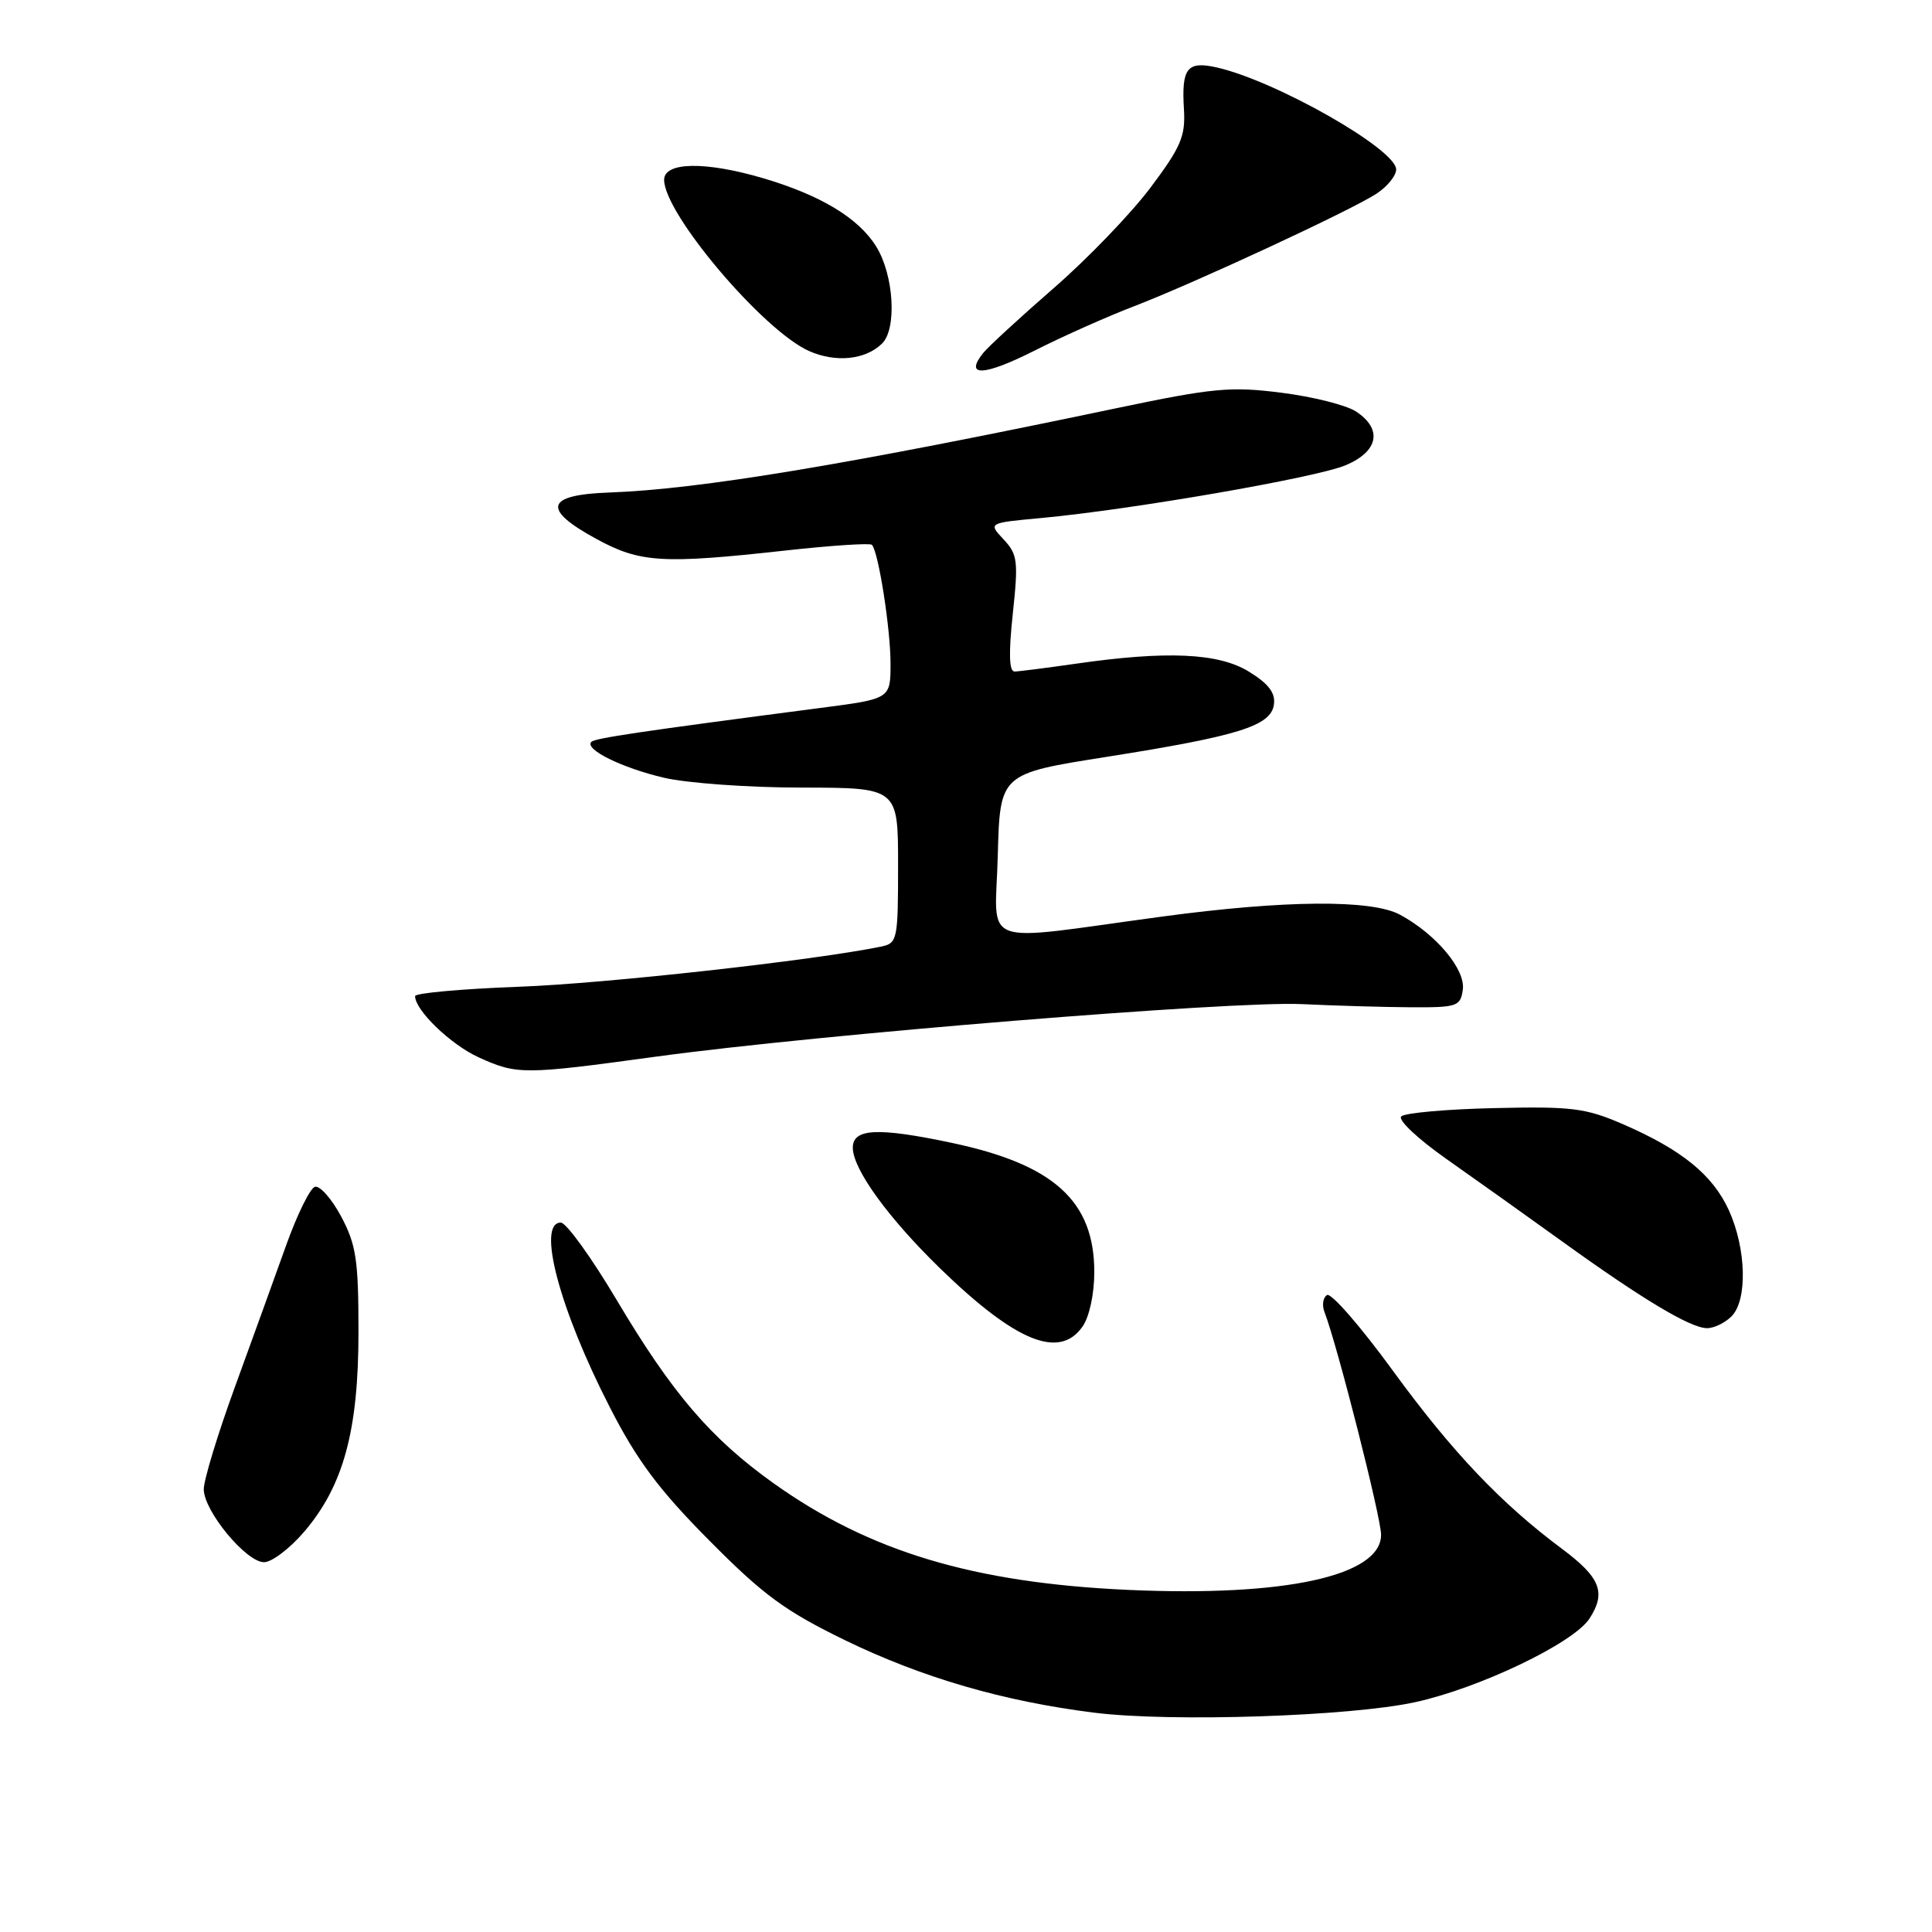 <?xml version="1.0" encoding="UTF-8" standalone="no"?>
<!DOCTYPE svg PUBLIC "-//W3C//DTD SVG 1.1//EN" "http://www.w3.org/Graphics/SVG/1.1/DTD/svg11.dtd" >
<svg xmlns="http://www.w3.org/2000/svg" xmlns:xlink="http://www.w3.org/1999/xlink" version="1.1" viewBox="0 0 256 256">
 <g >
 <path fill="currentColor"
d=" M 187.50 225.55 C 196.04 223.69 208.47 217.73 210.60 214.49 C 212.86 211.04 212.07 209.03 207.00 205.25 C 198.89 199.21 192.43 192.41 184.56 181.62 C 180.30 175.77 176.38 171.27 175.84 171.60 C 175.30 171.93 175.15 172.94 175.50 173.85 C 177.19 178.20 183.00 201.09 183.00 203.36 C 183.00 208.82 170.24 211.60 149.50 210.67 C 128.99 209.74 115.19 205.59 102.49 196.53 C 94.18 190.60 89.07 184.63 81.71 172.25 C 78.36 166.61 75.03 162.00 74.31 162.00 C 71.09 162.00 74.13 173.48 80.82 186.50 C 84.41 193.52 87.31 197.40 93.97 204.11 C 101.15 211.36 104.01 213.46 112.00 217.35 C 122.19 222.30 132.98 225.44 145.00 226.94 C 155.14 228.21 178.89 227.43 187.50 225.55 Z  M 40.30 202.97 C 45.51 196.88 47.50 189.57 47.50 176.50 C 47.50 166.93 47.20 164.94 45.20 161.18 C 43.93 158.81 42.36 157.05 41.72 157.26 C 41.07 157.48 39.35 160.99 37.89 165.08 C 36.43 169.16 33.38 177.59 31.12 183.80 C 28.85 190.02 27.00 196.11 27.00 197.33 C 27.00 200.21 32.61 207.00 34.99 207.00 C 36.01 207.00 38.40 205.19 40.30 202.97 Z  M 143.44 175.78 C 144.35 174.48 145.00 171.46 145.00 168.53 C 144.99 159.15 139.64 154.30 126.14 151.44 C 116.33 149.36 113.00 149.52 113.00 152.07 C 113.00 154.92 117.71 161.41 124.66 168.16 C 134.62 177.81 140.38 180.15 143.44 175.78 Z  M 229.43 174.43 C 231.57 172.29 231.40 165.48 229.09 160.38 C 226.94 155.67 222.86 152.35 215.00 148.94 C 210.10 146.82 208.25 146.59 198.00 146.83 C 191.68 146.97 186.13 147.47 185.67 147.93 C 185.20 148.40 187.90 150.93 191.66 153.57 C 195.42 156.21 202.32 161.13 207.00 164.50 C 217.58 172.13 224.00 175.98 226.18 175.99 C 227.10 176.00 228.56 175.29 229.43 174.43 Z  M 87.00 140.00 C 108.52 137.06 163.32 132.61 172.50 133.05 C 176.90 133.26 183.43 133.45 187.00 133.47 C 193.08 133.50 193.52 133.35 193.83 131.14 C 194.21 128.47 190.30 123.79 185.50 121.20 C 181.74 119.17 170.24 119.26 154.00 121.45 C 129.25 124.79 131.89 125.77 132.21 113.40 C 132.50 102.52 132.50 102.52 146.56 100.30 C 164.15 97.52 168.40 96.19 168.80 93.36 C 169.02 91.82 168.11 90.61 165.51 89.01 C 161.47 86.51 154.59 86.20 142.38 87.97 C 138.59 88.51 135.02 88.97 134.44 88.98 C 133.71 88.99 133.64 86.58 134.20 81.33 C 134.95 74.33 134.84 73.46 132.98 71.47 C 130.93 69.29 130.93 69.29 137.97 68.64 C 149.93 67.53 174.35 63.30 178.27 61.66 C 182.66 59.83 183.24 56.86 179.67 54.52 C 178.39 53.68 173.95 52.56 169.80 52.04 C 163.05 51.18 160.76 51.40 147.88 54.10 C 112.37 61.56 92.74 64.83 80.75 65.26 C 72.28 65.56 71.75 67.46 79.04 71.42 C 84.82 74.57 87.75 74.75 104.05 72.95 C 110.11 72.28 115.27 71.94 115.53 72.19 C 116.39 73.06 118.00 83.28 118.00 87.93 C 118.00 92.60 118.00 92.60 108.75 93.80 C 84.69 96.94 78.86 97.81 78.36 98.30 C 77.39 99.28 82.40 101.75 88.00 103.06 C 91.03 103.77 99.24 104.36 106.25 104.36 C 119.00 104.38 119.00 104.38 119.00 114.67 C 119.00 124.54 118.91 124.98 116.75 125.43 C 107.83 127.26 80.12 130.34 68.75 130.75 C 61.19 131.03 55.00 131.59 55.00 131.99 C 55.00 133.87 59.74 138.43 63.42 140.10 C 68.53 142.42 69.33 142.42 87.00 140.00 Z  M 150.22 40.60 C 158.28 37.50 179.01 27.88 182.40 25.66 C 183.83 24.72 185.00 23.28 185.00 22.46 C 185.00 19.78 169.08 10.72 161.24 8.94 C 157.29 8.05 156.54 9.01 156.88 14.52 C 157.09 18.06 156.47 19.50 152.44 24.87 C 149.85 28.31 144.09 34.30 139.62 38.18 C 135.15 42.07 130.95 45.94 130.28 46.77 C 127.73 49.96 130.35 49.85 137.02 46.49 C 140.82 44.57 146.76 41.92 150.22 40.60 Z  M 116.87 45.53 C 118.87 43.58 118.45 36.46 116.11 32.68 C 113.77 28.89 108.73 25.85 101.07 23.60 C 93.45 21.36 88.00 21.45 88.00 23.83 C 88.00 28.32 101.14 43.83 107.22 46.52 C 110.75 48.08 114.67 47.68 116.87 45.53 Z "/>
</g>
</svg>
